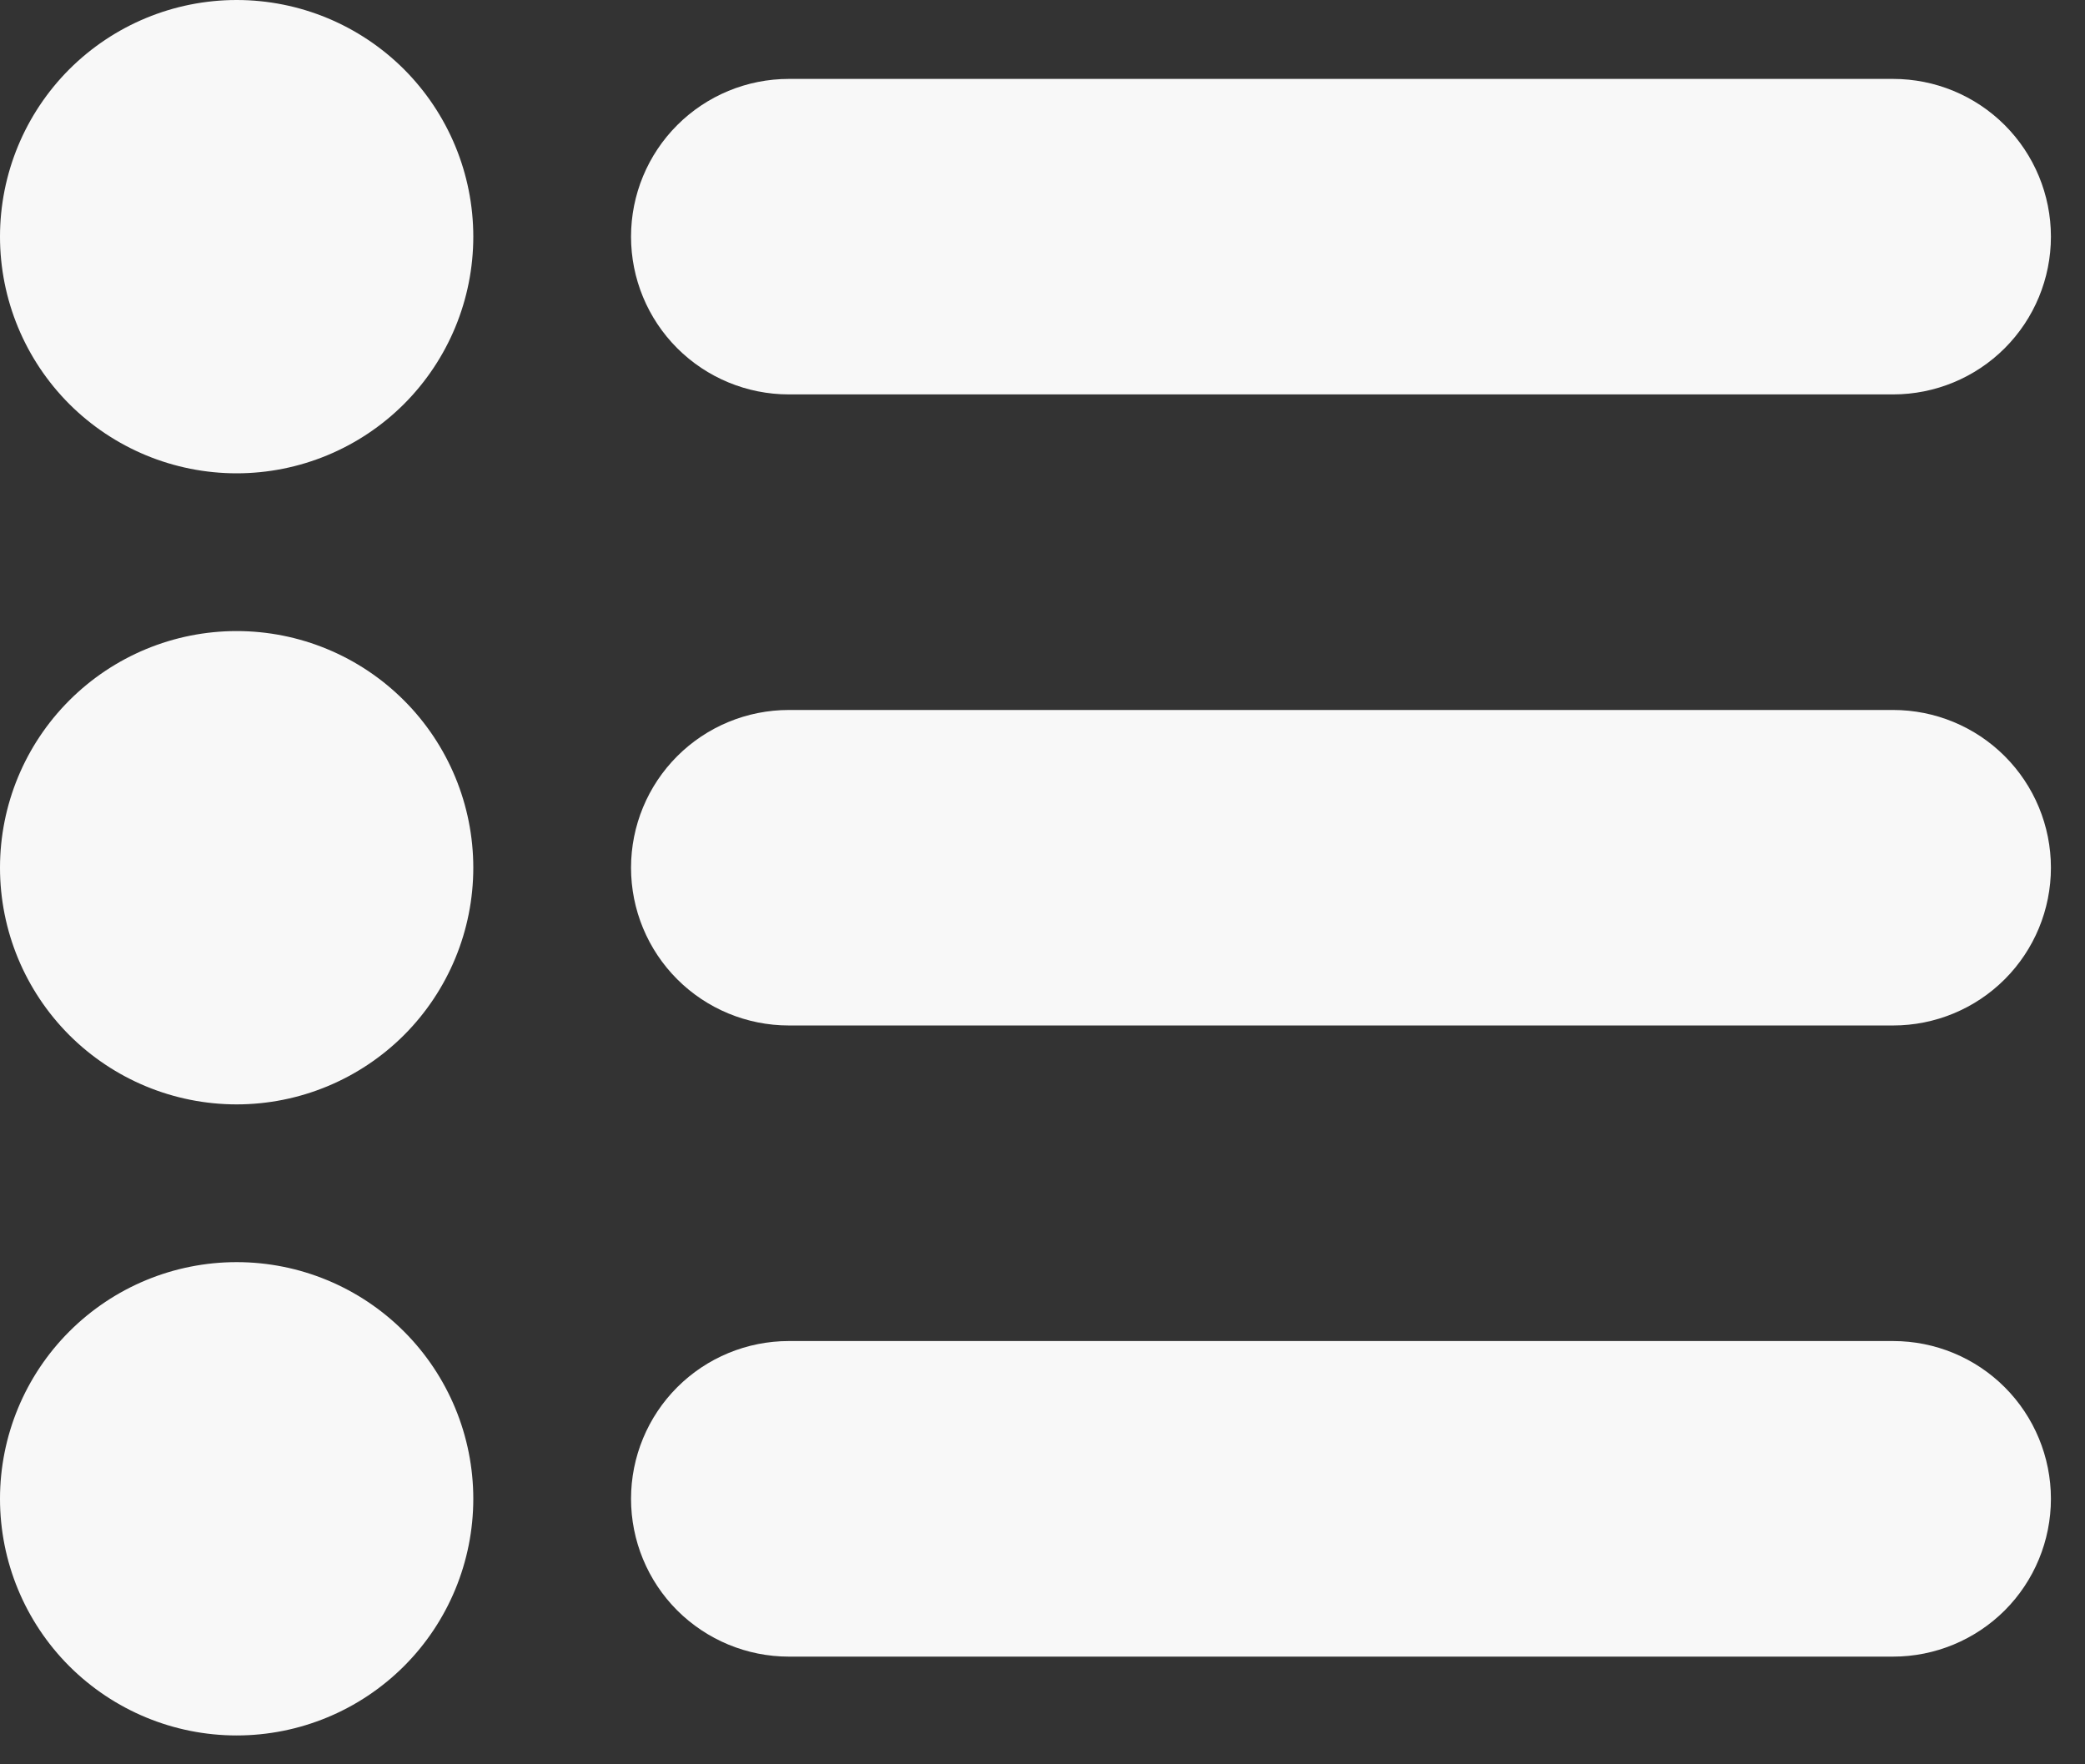<svg width="26" height="22" viewBox="0 0 26 22" fill="none" xmlns="http://www.w3.org/2000/svg">
<rect x="0" y="0" width="26" height="22" fill="#333333" stroke="none"/>
<path d="M5.902 2.951C5.902 3.734 5.591 4.484 5.038 5.038C4.484 5.591 3.734 5.902 2.951 5.902C2.168 5.902 1.418 5.591 0.864 5.038C0.311 4.484 0 3.734 0 2.951C0 2.168 0.311 1.418 0.864 0.864C1.418 0.311 2.168 0 2.951 0C3.734 0 4.484 0.311 5.038 0.864C5.591 1.418 5.902 2.168 5.902 2.951ZM5.902 10.82C5.902 11.603 5.591 12.353 5.038 12.907C4.484 13.46 3.734 13.771 2.951 13.771C2.168 13.771 1.418 13.46 0.864 12.907C0.311 12.353 0 11.603 0 10.82C0 10.037 0.311 9.287 0.864 8.734C1.418 8.18 2.168 7.869 2.951 7.869C3.734 7.869 4.484 8.18 5.038 8.734C5.591 9.287 5.902 10.037 5.902 10.82ZM5.902 18.689C5.902 19.472 5.591 20.223 5.038 20.776C4.484 21.329 3.734 21.64 2.951 21.64C2.168 21.64 1.418 21.329 0.864 20.776C0.311 20.223 0 19.472 0 18.689C0 17.907 0.311 17.156 0.864 16.603C1.418 16.049 2.168 15.738 2.951 15.738C3.734 15.738 4.484 16.049 5.038 16.603C5.591 17.156 5.902 17.907 5.902 18.689Z" fill="#F8F8F8"/>
<path fill-rule="evenodd" clip-rule="evenodd" d="M7.869 2.951C7.869 2.429 8.076 1.929 8.445 1.56C8.814 1.191 9.315 0.984 9.836 0.984H23.608C24.129 0.984 24.63 1.191 24.999 1.56C25.368 1.929 25.575 2.429 25.575 2.951C25.575 3.473 25.368 3.973 24.999 4.342C24.63 4.711 24.129 4.918 23.608 4.918H9.836C9.315 4.918 8.814 4.711 8.445 4.342C8.076 3.973 7.869 3.473 7.869 2.951ZM7.869 10.82C7.869 10.298 8.076 9.798 8.445 9.429C8.814 9.06 9.315 8.853 9.836 8.853H23.608C24.129 8.853 24.63 9.06 24.999 9.429C25.368 9.798 25.575 10.298 25.575 10.82C25.575 11.342 25.368 11.842 24.999 12.211C24.63 12.58 24.129 12.787 23.608 12.787H9.836C9.315 12.787 8.814 12.58 8.445 12.211C8.076 11.842 7.869 11.342 7.869 10.82ZM7.869 18.689C7.869 18.168 8.076 17.667 8.445 17.298C8.814 16.929 9.315 16.722 9.836 16.722H23.608C24.129 16.722 24.63 16.929 24.999 17.298C25.368 17.667 25.575 18.168 25.575 18.689C25.575 19.211 25.368 19.712 24.999 20.081C24.63 20.449 24.129 20.657 23.608 20.657H9.836C9.315 20.657 8.814 20.449 8.445 20.081C8.076 19.712 7.869 19.211 7.869 18.689Z" fill="#F8F8F8"/>
</svg>
